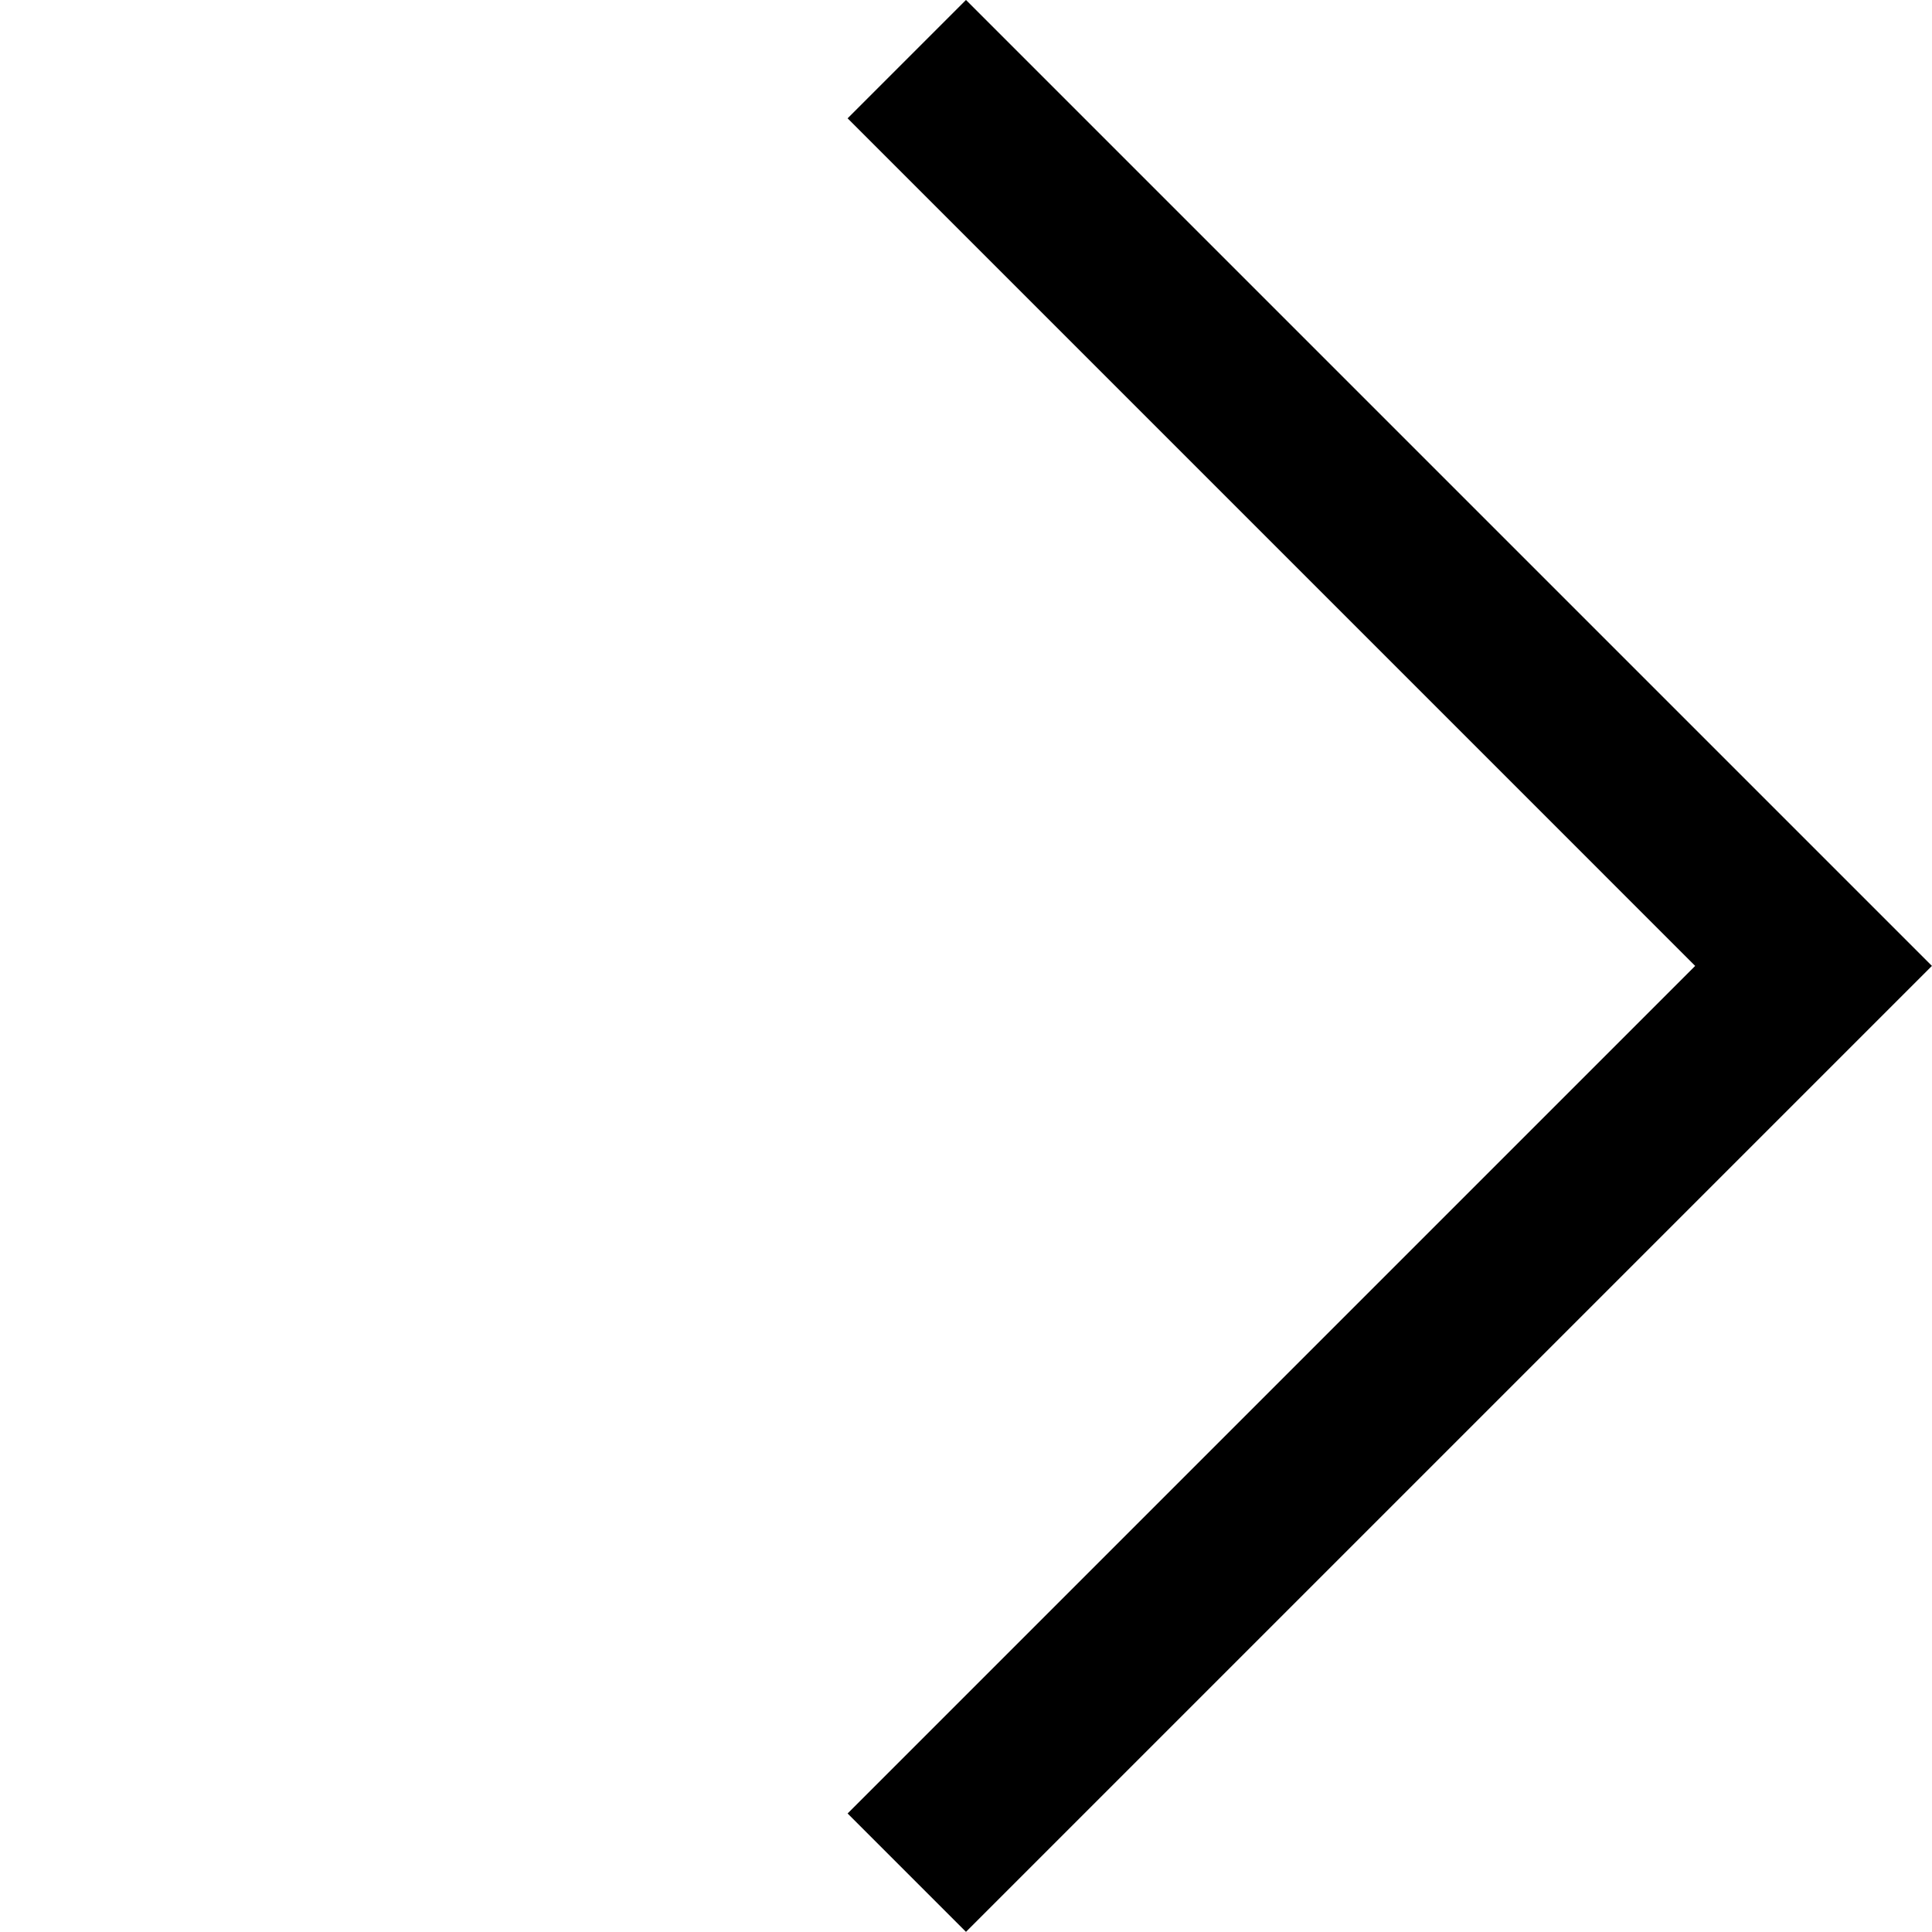 <svg xmlns="http://www.w3.org/2000/svg" width="17.311" height="17.311" viewBox="0 0 17.311 17.311"><defs><style>.a{fill:none;stroke:#000;stroke-width:1.5px;}</style></defs><path class="a" d="M0,0H11.49V11.49" transform="translate(8.125 0.53) rotate(45)"/></svg>